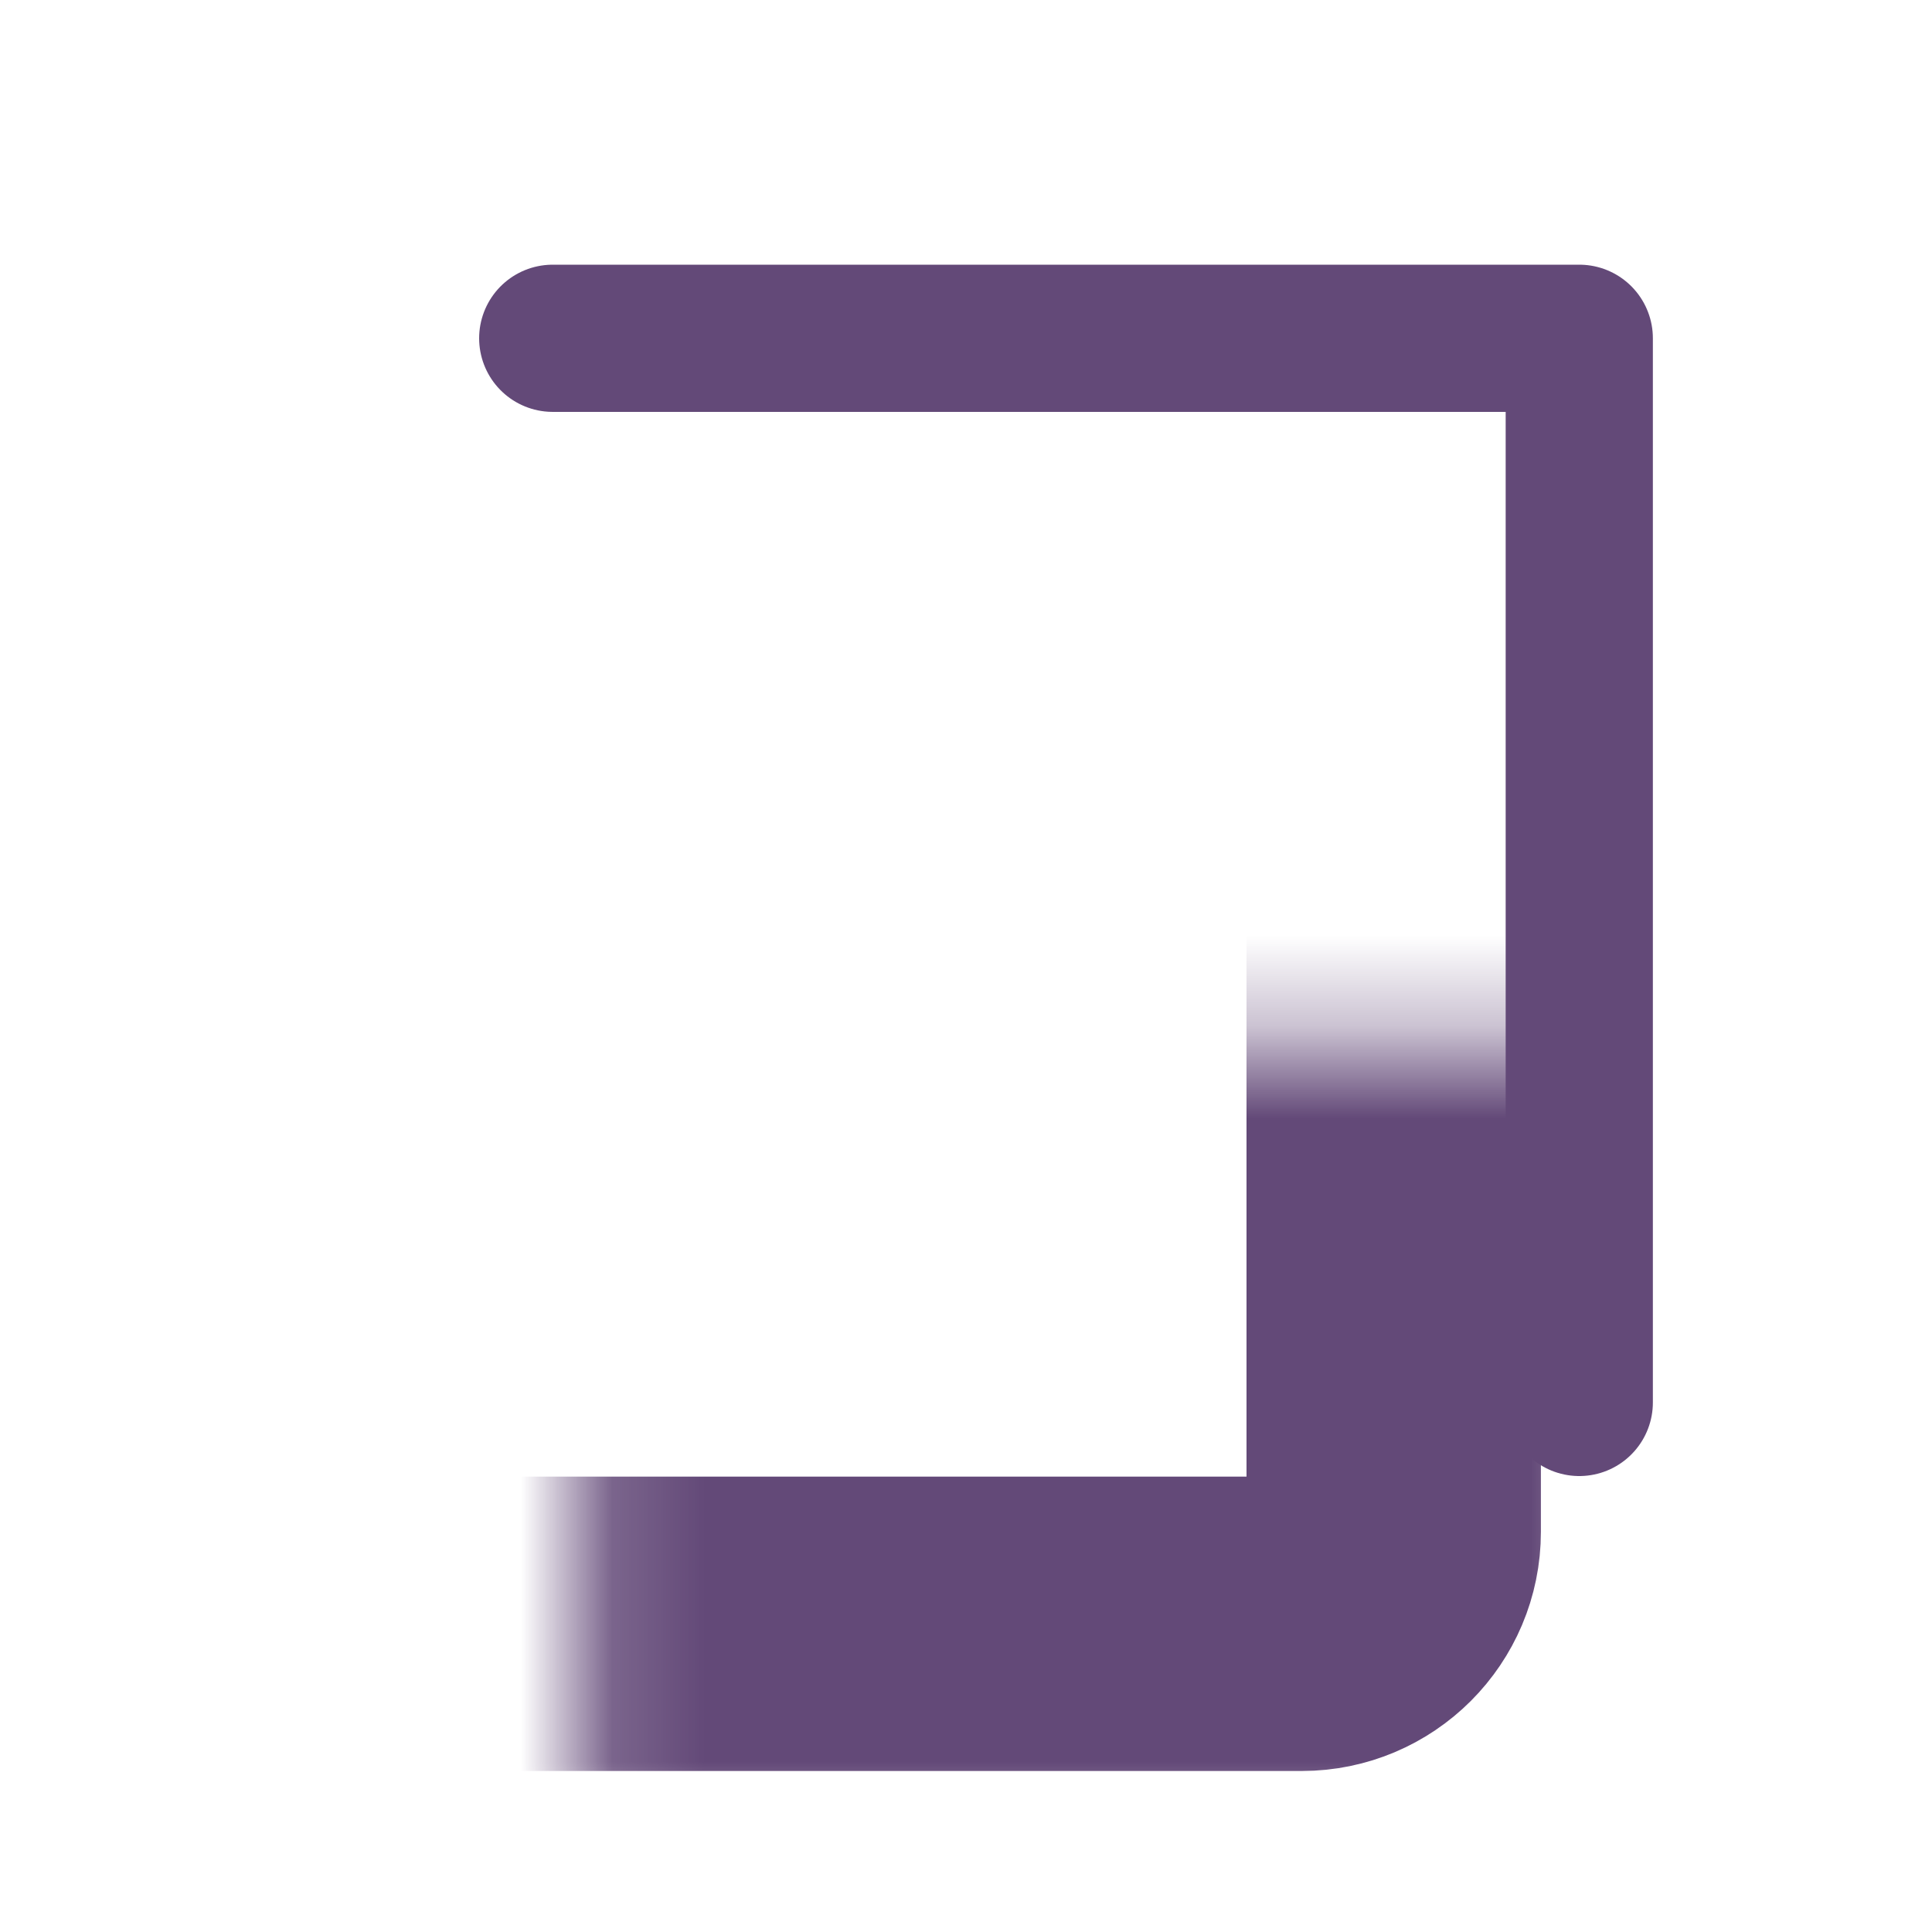<svg width="21" height="21" viewBox="0 0 21 21" fill="none" xmlns="http://www.w3.org/2000/svg">
<mask id="path-1-inside-1_223_29360" fill="white">
<rect x="3.149" y="5.65" width="12" height="12" rx="1"/>
</mask>
<rect x="3.149" y="5.65" width="12" height="12" rx="1" stroke="#634978" stroke-width="3.2" mask="url(#path-1-inside-1_223_29360)"/>
<path d="M6.008 3.677H17.166V15.244" stroke="#634978" stroke-width="1.6" stroke-linecap="round" stroke-linejoin="round"/>
</svg>
